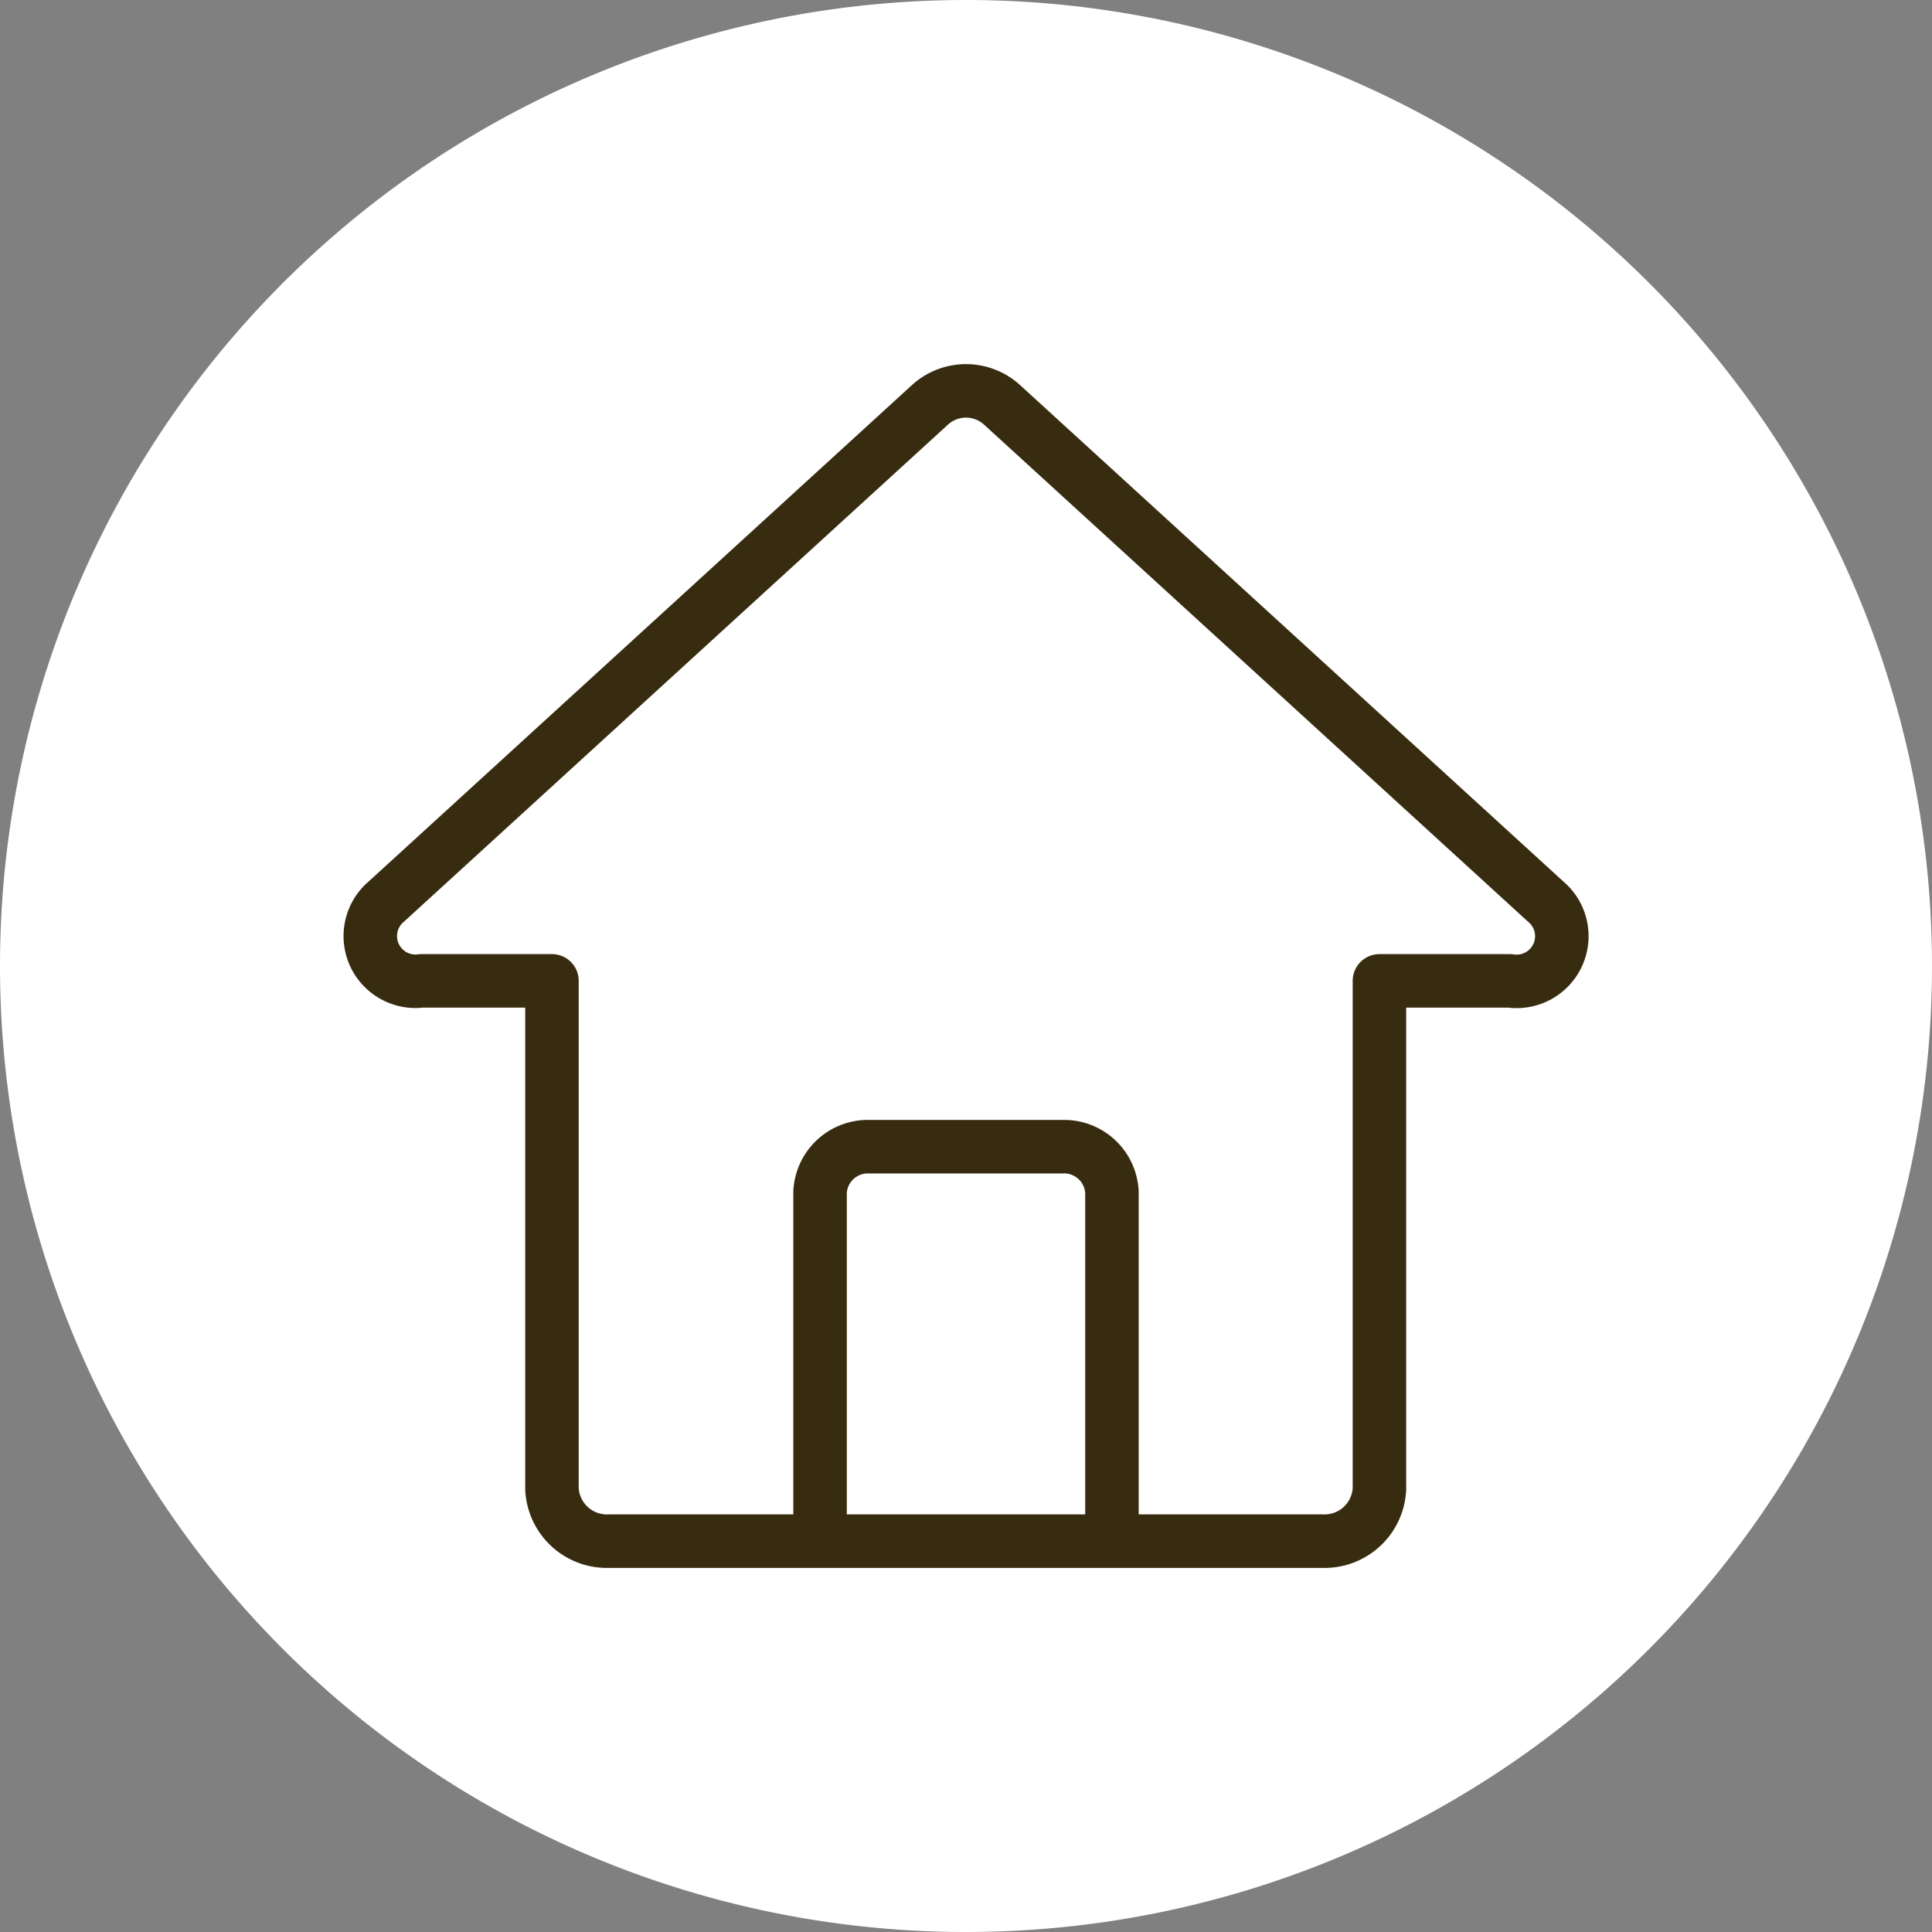 <svg xmlns="http://www.w3.org/2000/svg" viewBox="0 0 65 65"><rect x="0" y="0" width="65" height="65" fill="#808080" stroke="none"/><defs><style>.cls-1{fill:#fff;}.cls-2{fill:none;stroke:#382c10;stroke-linejoin:round;stroke-width:1.8px;}</style></defs><g id="Ebene_2" data-name="Ebene 2"><g id="Ebene_1-2" data-name="Ebene 1"><path class="cls-1" d="M32.5,65A32.5,32.5,0,1,0,0,32.5,32.5,32.5,0,0,0,32.5,65"/><path class="cls-2" d="M52,30.33,33.69,13.6a1.8,1.8,0,0,0-2.38,0L13,30.33A1.52,1.52,0,0,0,14.18,33h4.39V50.09a1.85,1.85,0,0,0,1.92,1.76h24a1.85,1.85,0,0,0,1.92-1.76V33h4.39A1.52,1.52,0,0,0,52,30.33ZM27.59,51.85V40.11a1.61,1.61,0,0,1,1.68-1.53h6.46a1.61,1.61,0,0,1,1.68,1.53V51.85"/></g></g></svg>
